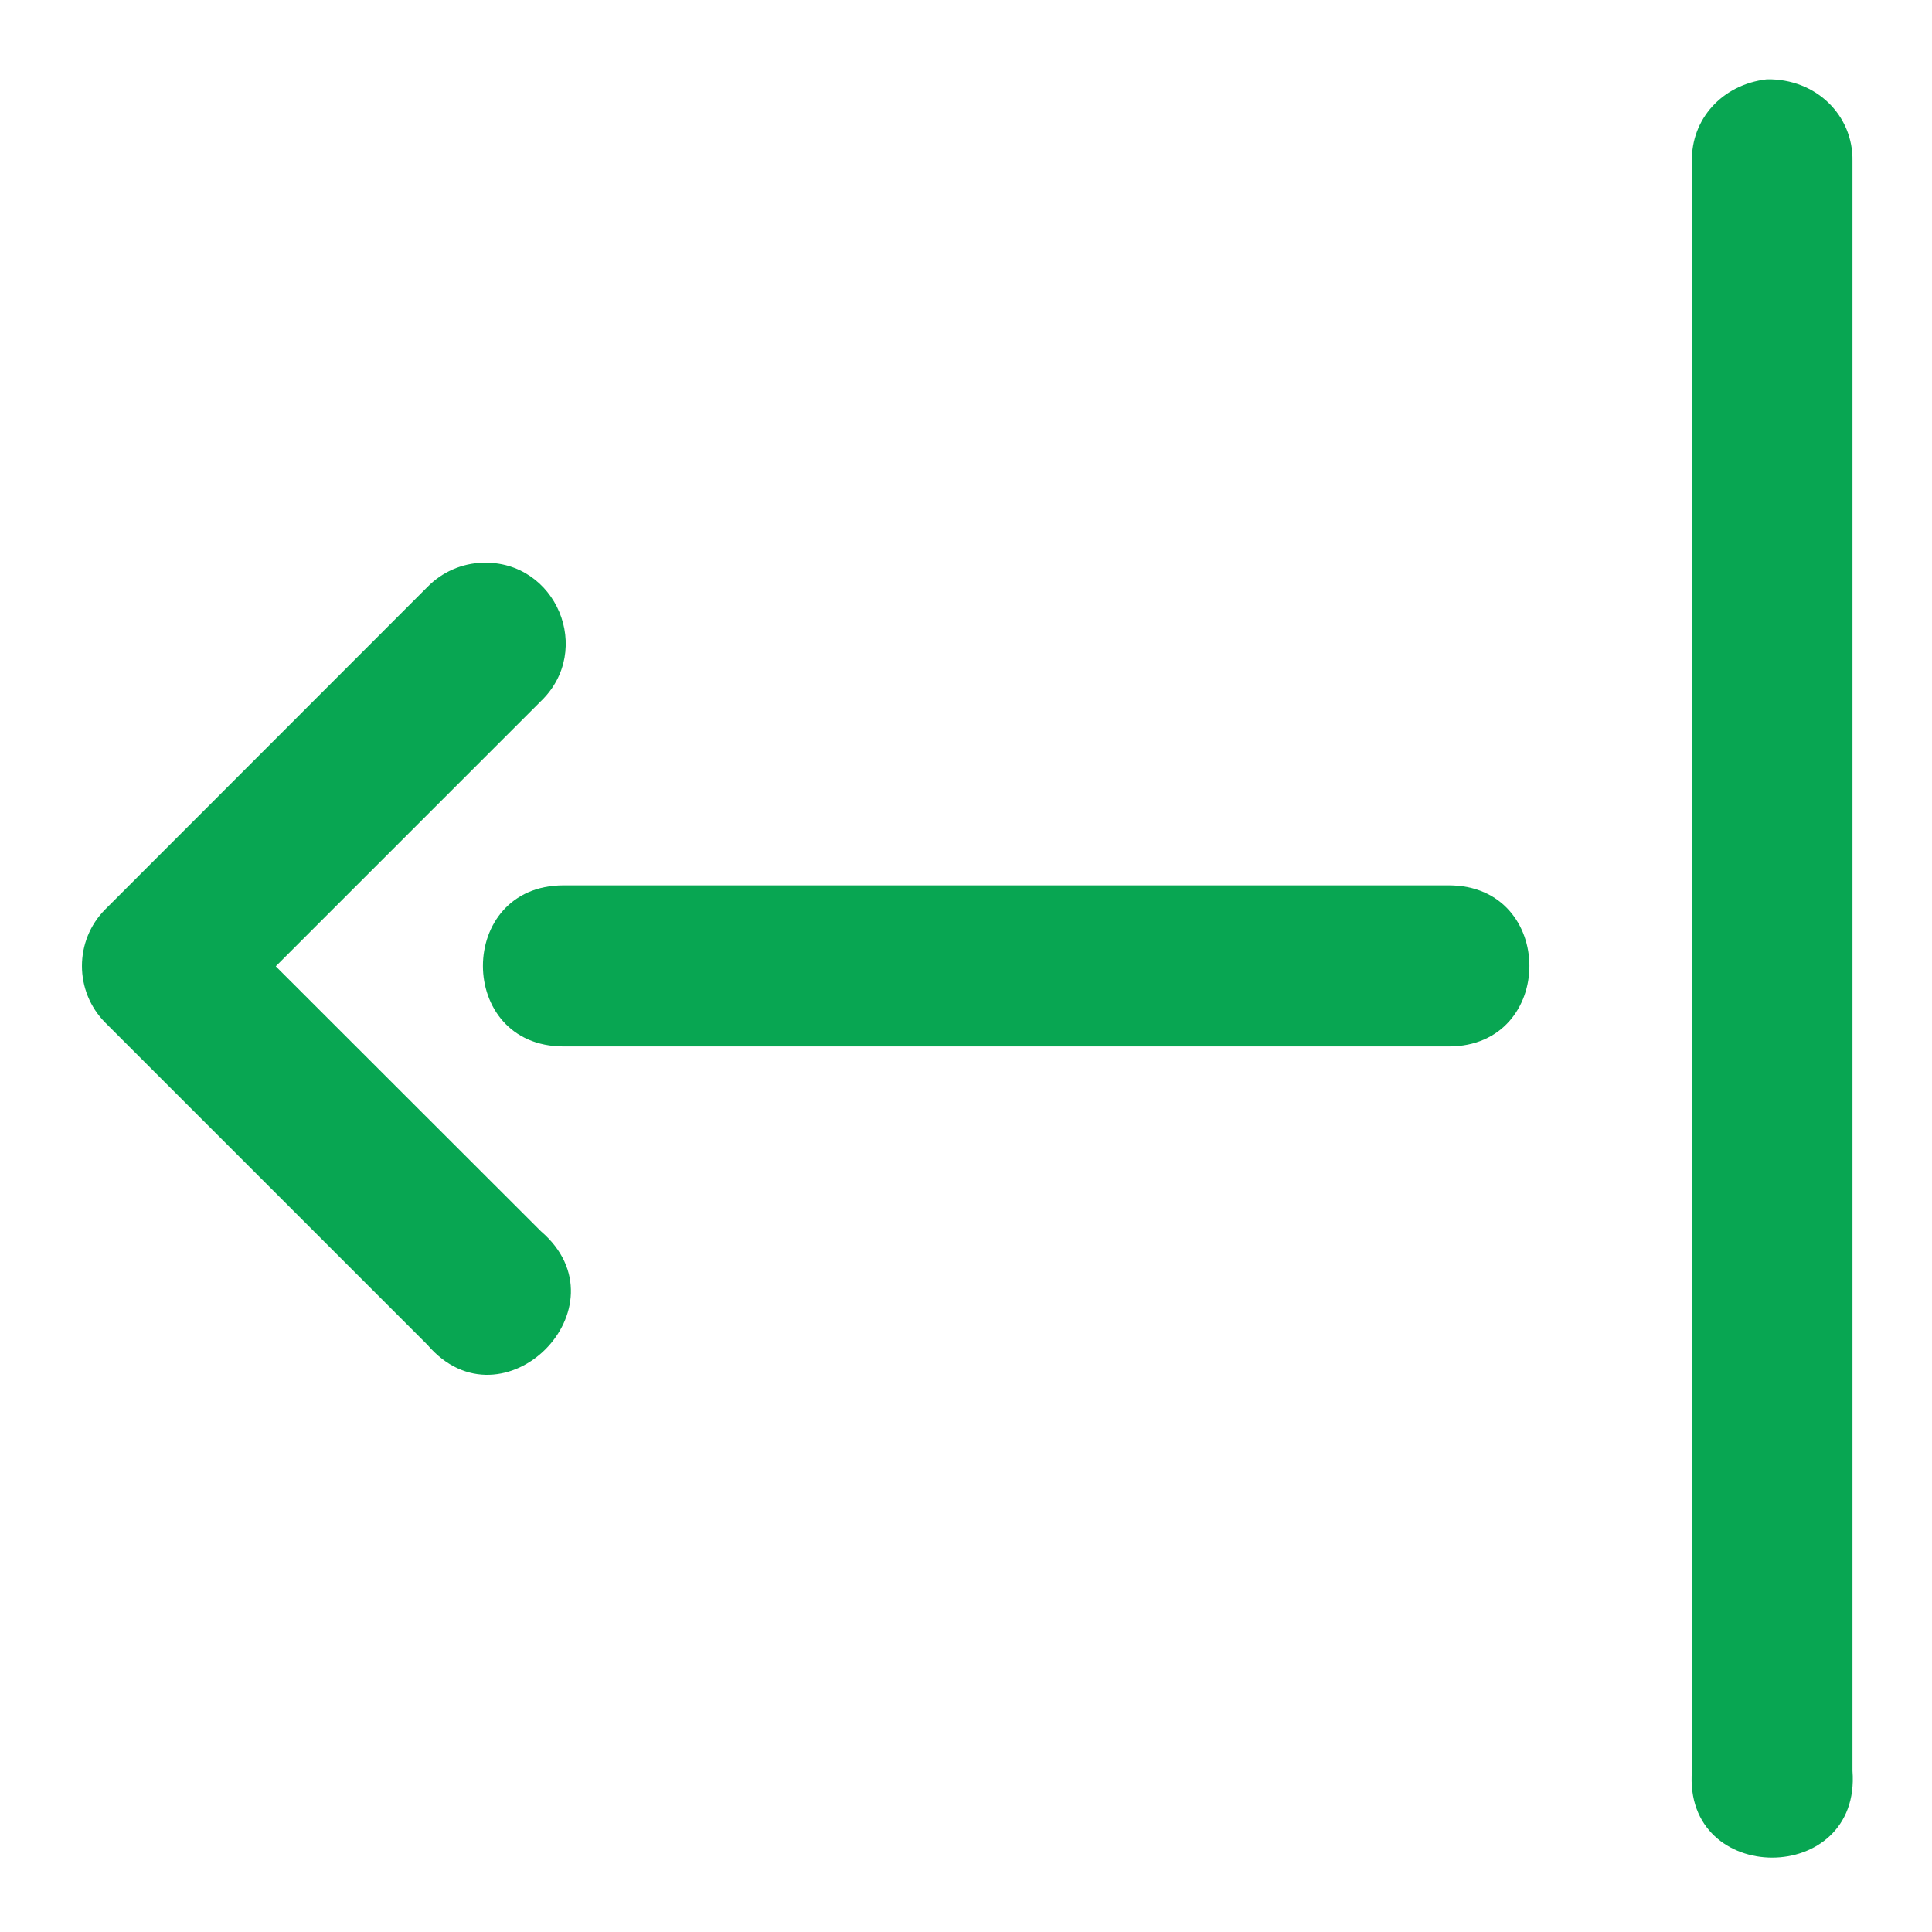 <svg width="19" height="19" viewBox="0 0 19 19" fill="none" xmlns="http://www.w3.org/2000/svg">
<path d="M16.639 1.583V17.415C16.55 18.553 18.306 18.553 18.218 17.415V1.583C18.226 1.137 17.863 0.772 17.376 0.78C16.932 0.831 16.631 1.177 16.639 1.583ZM4.747 5.534C4.541 5.54 4.346 5.626 4.203 5.773L1.036 8.942C0.729 9.25 0.729 9.749 1.036 10.058L4.203 13.225C4.945 14.091 6.185 12.85 5.319 12.108L2.712 9.503L5.319 6.896C5.841 6.394 5.471 5.512 4.747 5.534V5.534ZM5.542 8.707C4.485 8.707 4.485 10.291 5.542 10.291H14.248C15.305 10.291 15.305 8.707 14.248 8.707H5.542Z" fill="#08A652"/>
</svg>
